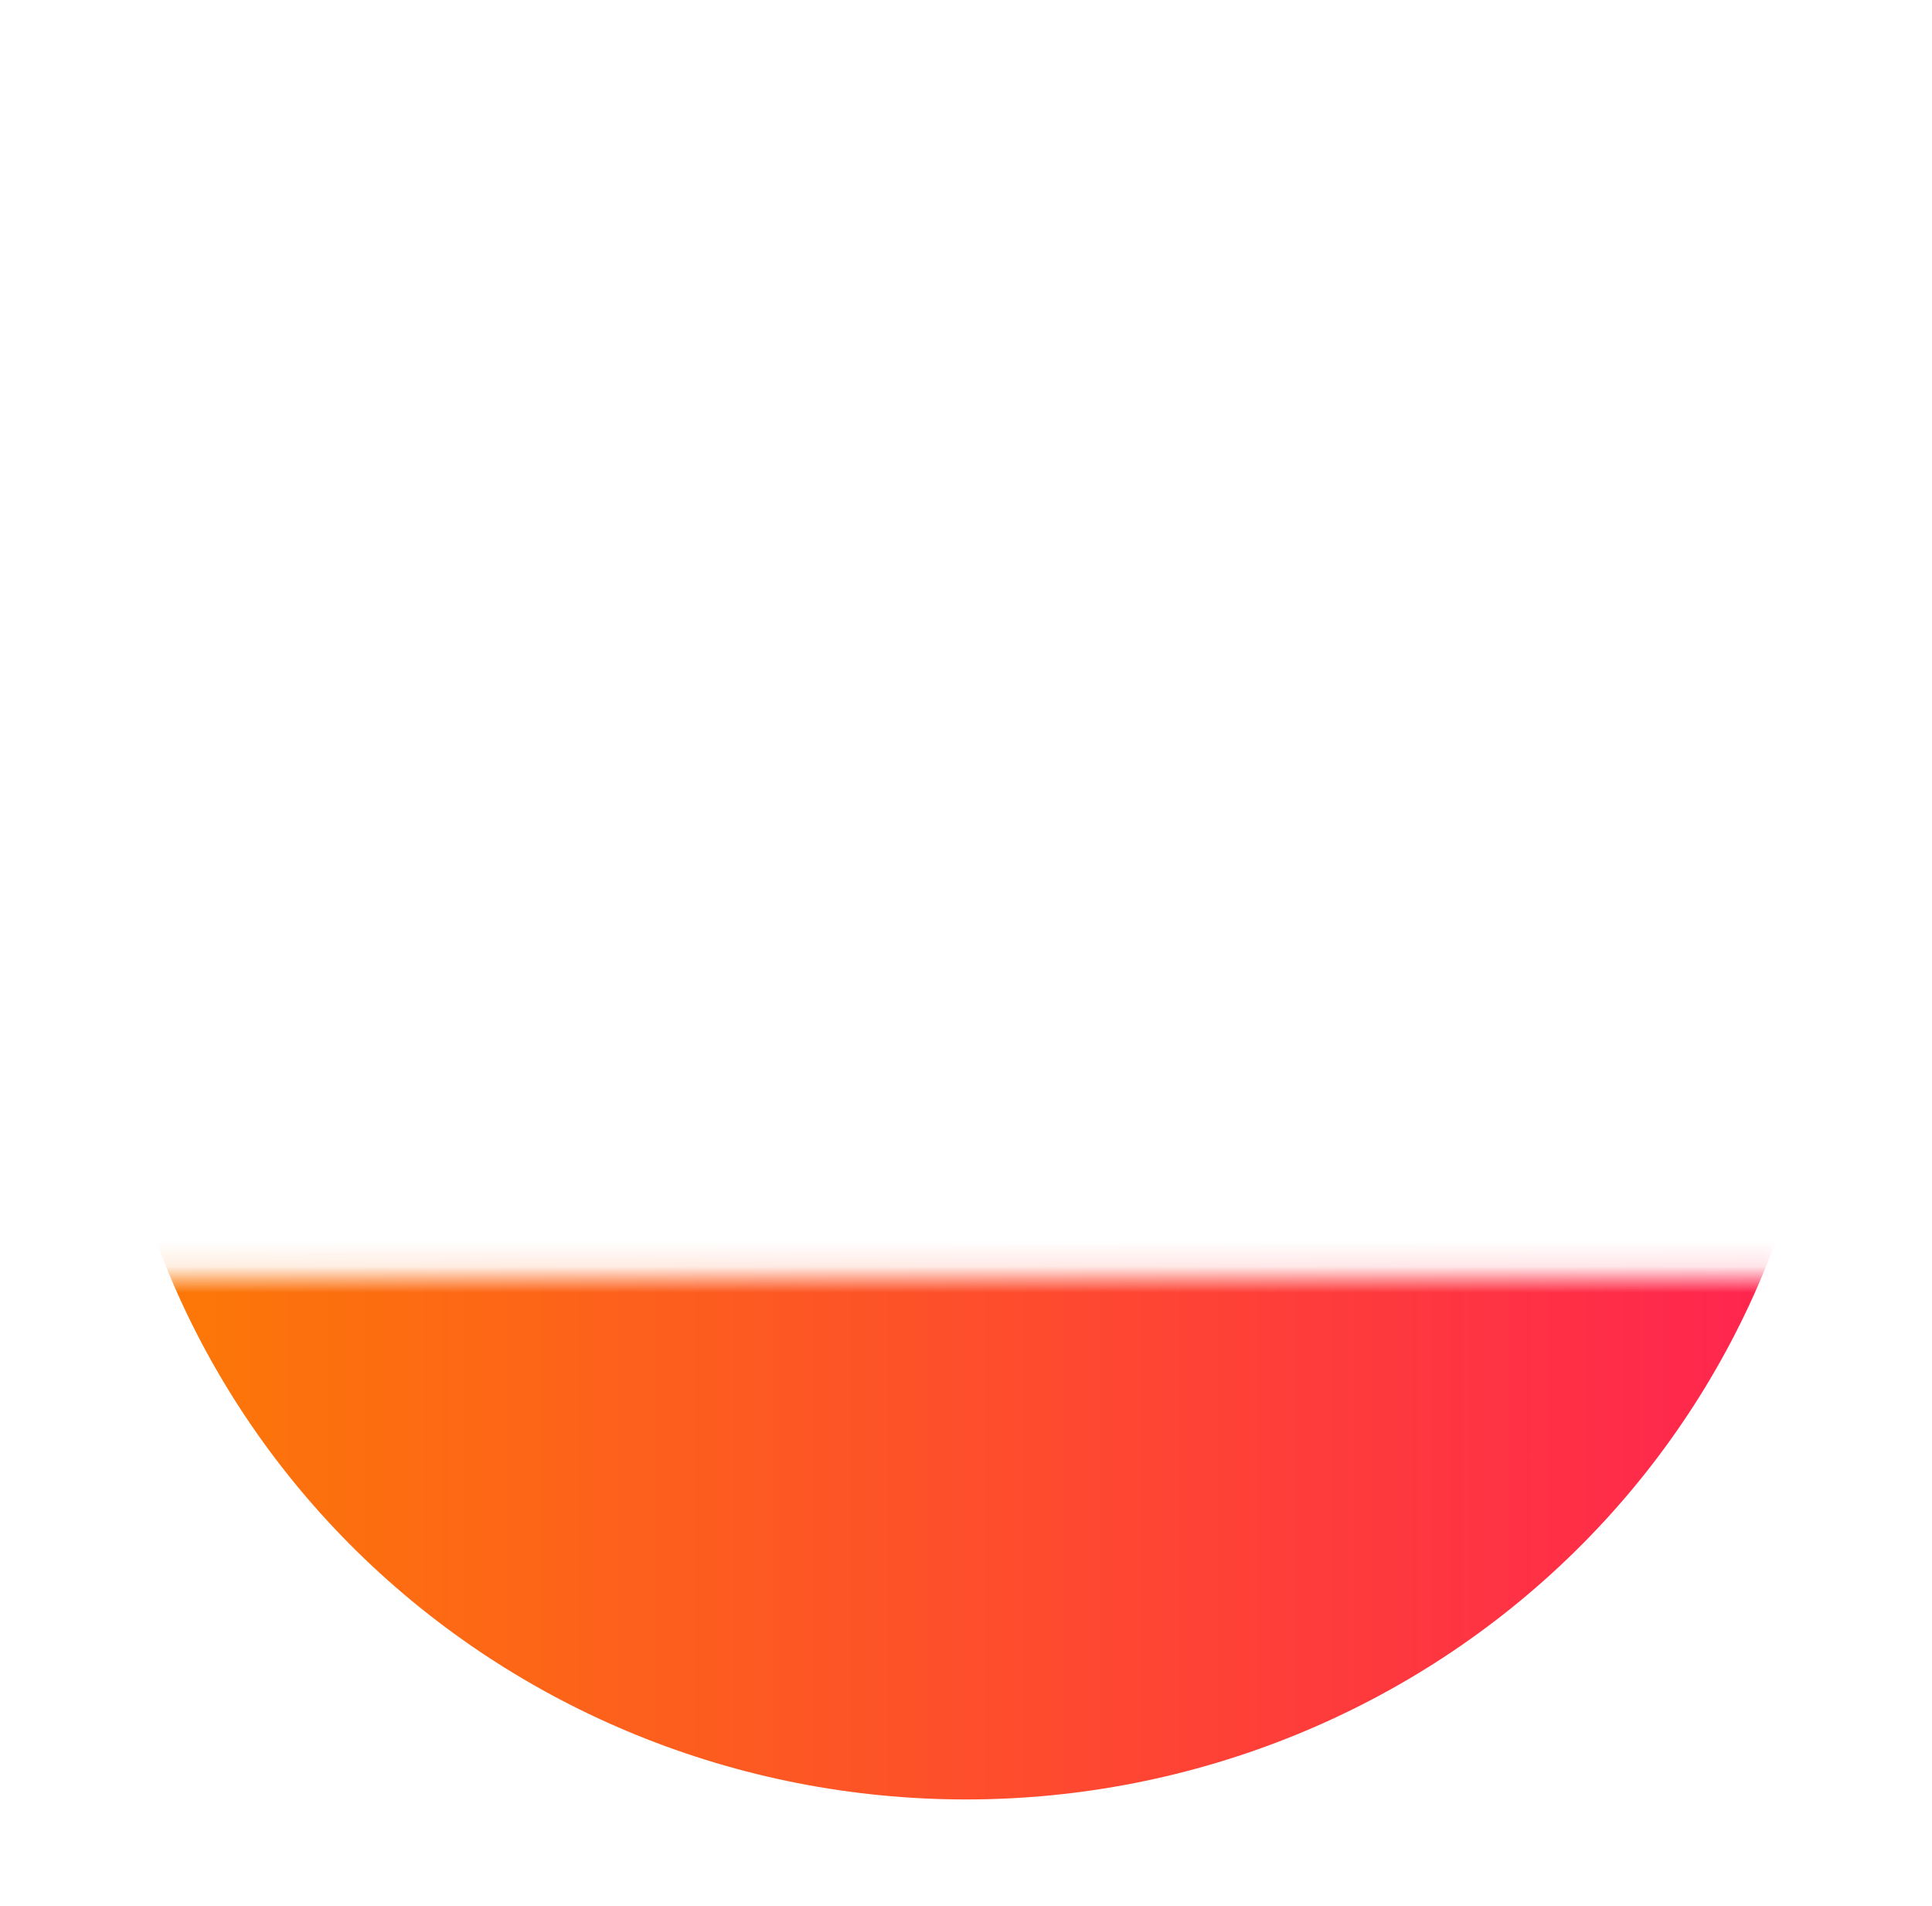 <svg width="74" height="73" viewBox="0 0 74 73" fill="none" xmlns="http://www.w3.org/2000/svg">
<g filter="url(#filter0_d_930_376)">
<ellipse cx="37" cy="36.456" rx="33" ry="32.456" fill="white"/>
</g>
<mask id="mask0_930_376" style="mask-type:alpha" maskUnits="userSpaceOnUse" x="5" y="48" width="64" height="22">
<rect x="5.342" y="48.88" width="63.079" height="21.12" fill="#D9D9D9"/>
</mask>
<g mask="url(#mask0_930_376)">
<path d="M70 36.456C70 45.064 66.523 53.32 60.334 59.407C54.146 65.493 45.752 68.913 37 68.913C28.248 68.913 19.854 65.493 13.665 59.407C7.477 53.32 4 45.064 4 36.456L37 36.456H70Z" fill="url(#paint0_linear_930_376)"/>
</g>
<defs>
<filter id="filter0_d_930_376" x="0.765" y="0.765" width="72.471" height="71.383" filterUnits="userSpaceOnUse" color-interpolation-filters="sRGB">
<feFlood flood-opacity="0" result="BackgroundImageFix"/>
<feColorMatrix in="SourceAlpha" type="matrix" values="0 0 0 0 0 0 0 0 0 0 0 0 0 0 0 0 0 0 127 0" result="hardAlpha"/>
<feOffset/>
<feGaussianBlur stdDeviation="1.618"/>
<feComposite in2="hardAlpha" operator="out"/>
<feColorMatrix type="matrix" values="0 0 0 0 0 0 0 0 0 0 0 0 0 0 0 0 0 0 0.25 0"/>
<feBlend mode="normal" in2="BackgroundImageFix" result="effect1_dropShadow_930_376"/>
<feBlend mode="normal" in="SourceGraphic" in2="effect1_dropShadow_930_376" result="shape"/>
</filter>
<linearGradient id="paint0_linear_930_376" x1="70" y1="36.277" x2="4" y2="36.277" gradientUnits="userSpaceOnUse">
<stop stop-color="#FF2252"/>
<stop offset="1" stop-color="#FC7B04"/>
</linearGradient>
</defs>
</svg>
